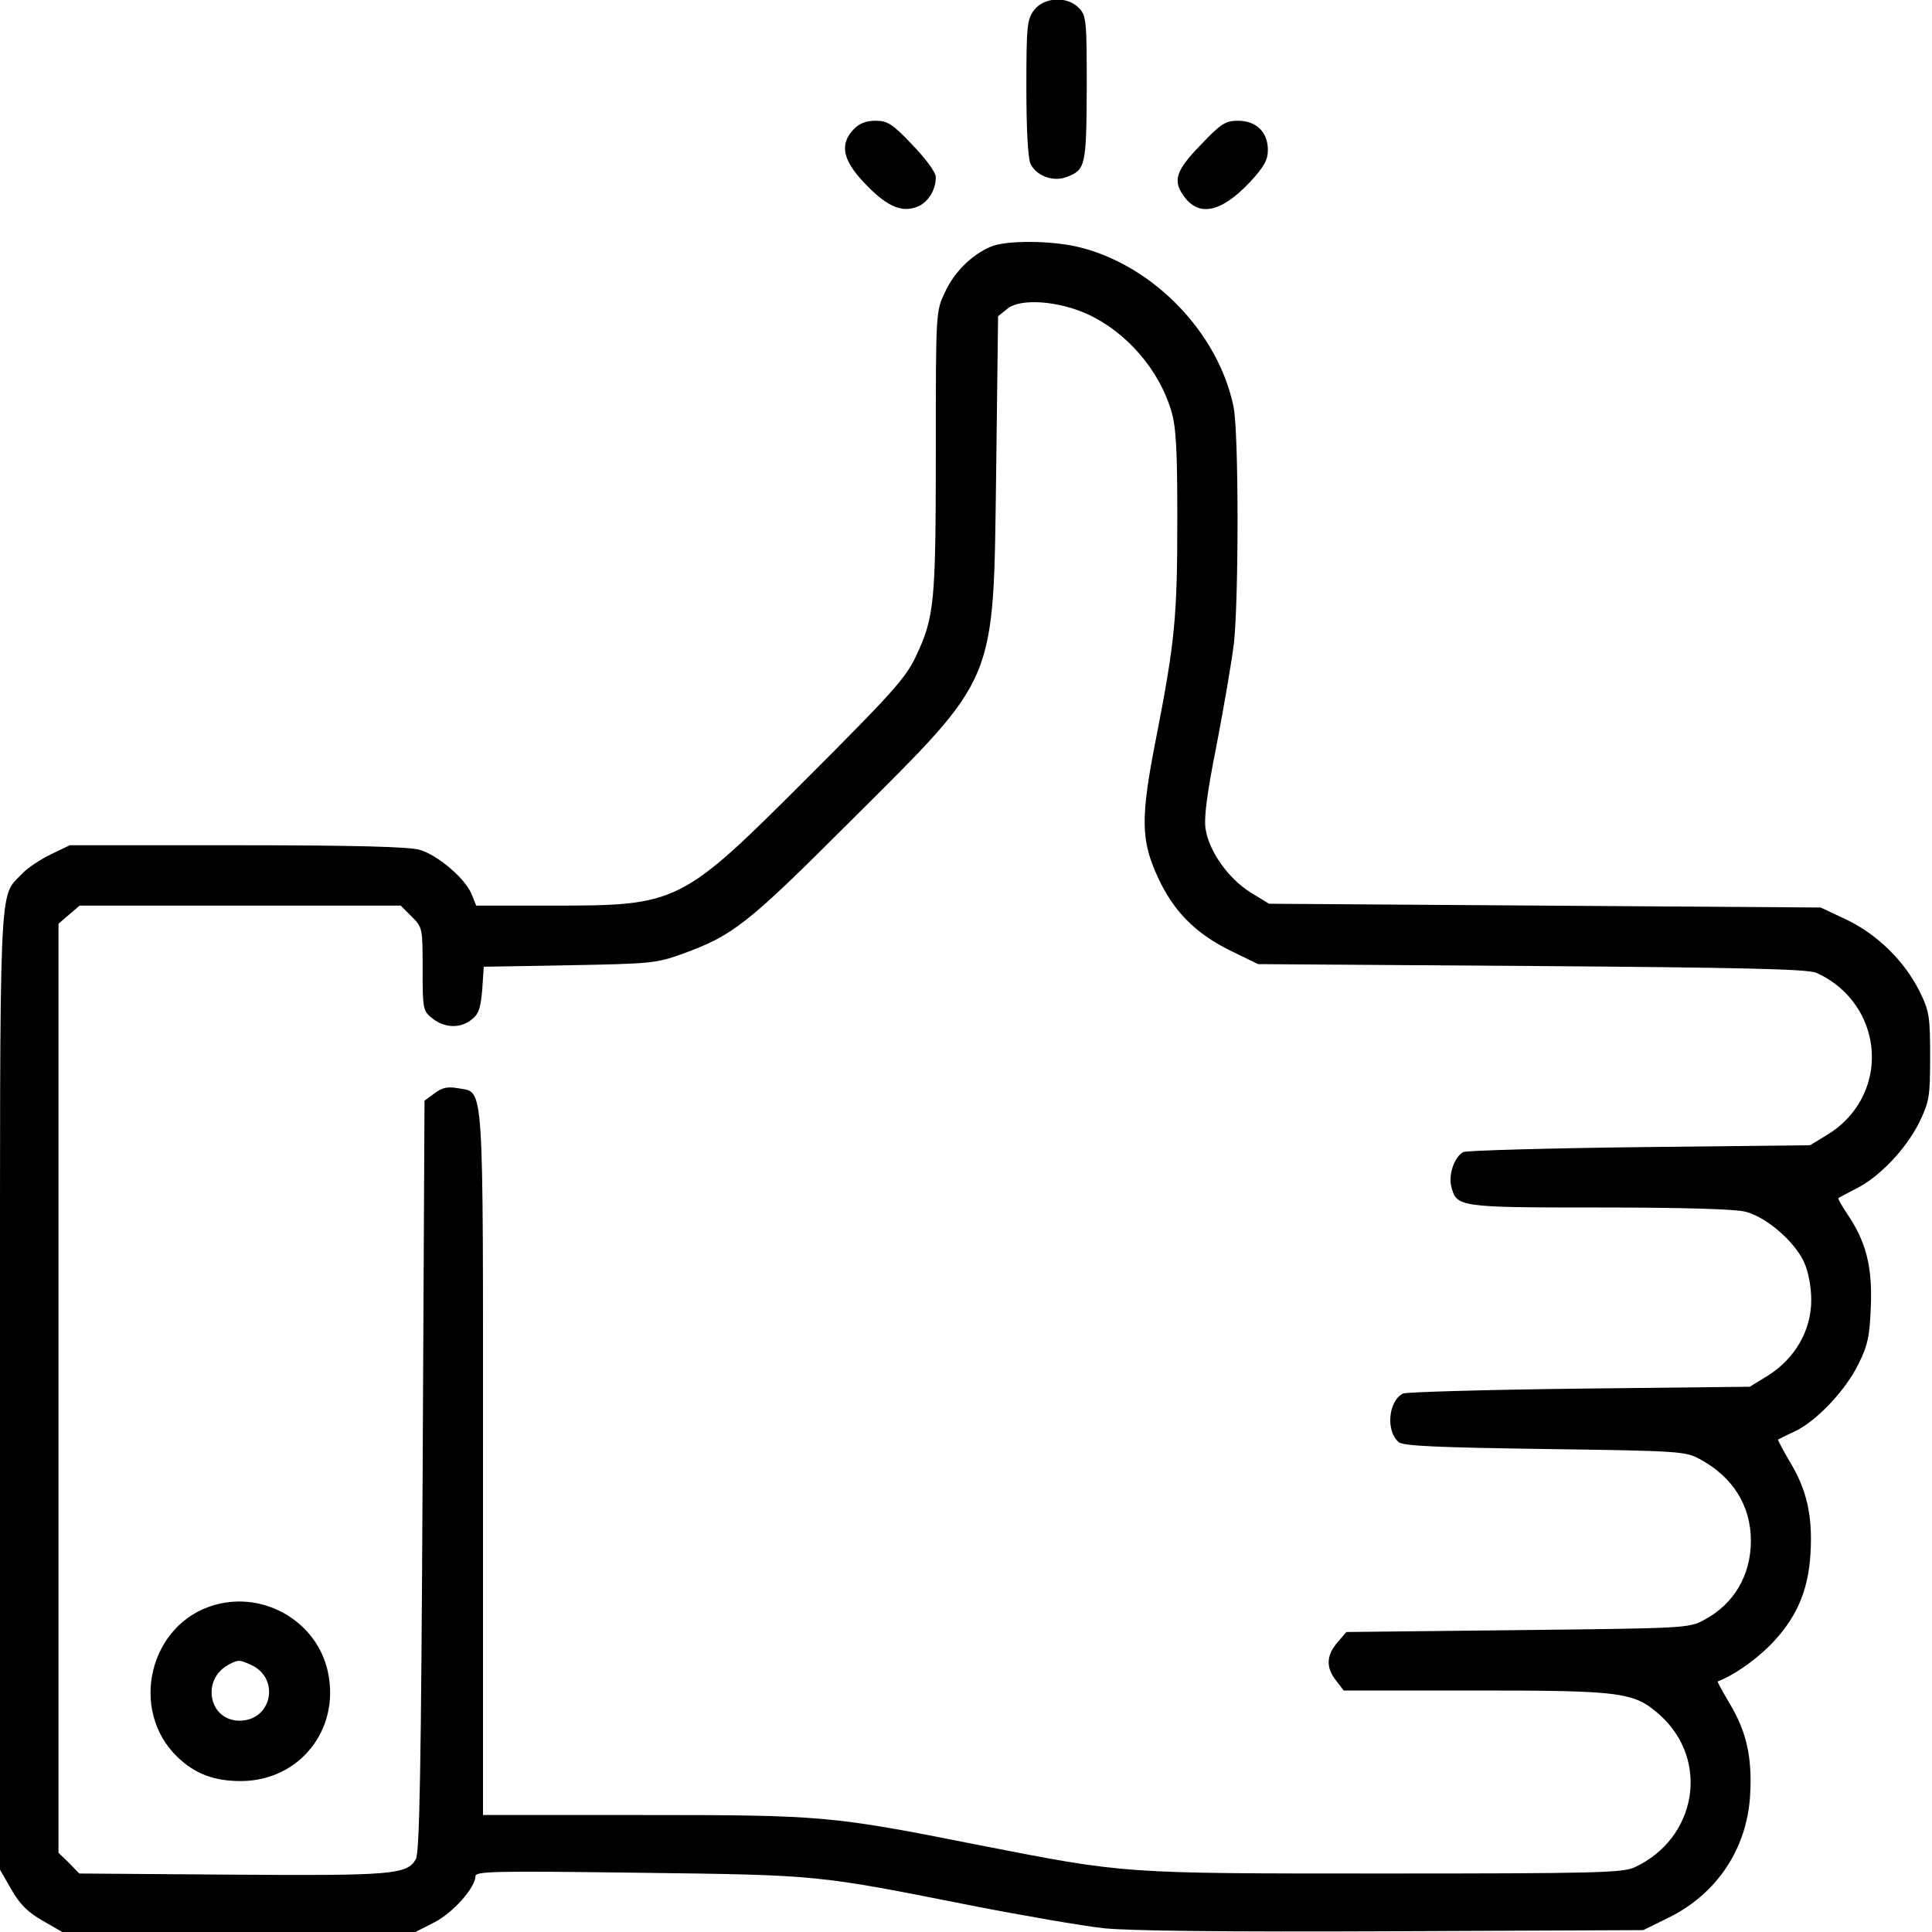 <?xml version="1.0" standalone="no"?>
<!DOCTYPE svg PUBLIC "-//W3C//DTD SVG 20010904//EN"
 "http://www.w3.org/TR/2001/REC-SVG-20010904/DTD/svg10.dtd">
<svg version="1.0" xmlns="http://www.w3.org/2000/svg"
 width="512pt" height="512pt" viewBox="0 0 512 512"
 preserveAspectRatio="xMidYMid meet">
<g transform="translate(0,512) scale(0.1,-0.1)"
fill="#000000" stroke="none">
<path d="M2741 5094 c-19 -25 -21 -40 -21 -205 0 -112 4 -187 11 -203 15 -32
60 -49 96 -35 50 19 52 30 53 235 0 178 -1 192 -20 212 -31 33 -92 30 -119 -4z"/>
<path d="M2262 4777 c-37 -39 -29 -80 26 -139 58 -62 98 -82 140 -67 30 10 52
44 52 80 0 12 -27 49 -62 85 -53 56 -66 64 -98 64 -25 0 -43 -7 -58 -23z"/>
<path d="M3182 4736 c-66 -68 -74 -94 -46 -134 40 -58 100 -46 177 36 37 40
47 58 47 85 0 47 -31 77 -79 77 -33 0 -45 -7 -99 -64z"/>
<path d="M2625 4466 c-51 -22 -97 -68 -121 -121 -24 -50 -24 -53 -24 -422 0
-403 -4 -439 -53 -543 -27 -57 -64 -98 -286 -320 -338 -338 -343 -340 -682
-340 l-197 0 -12 30 c-17 42 -90 104 -138 118 -28 8 -172 12 -483 12 l-444 0
-50 -24 c-27 -13 -62 -36 -77 -52 -62 -66 -58 17 -58 -1371 l0 -1268 30 -52
c22 -39 44 -61 83 -83 l52 -30 468 0 468 0 49 25 c50 25 110 93 110 123 0 13
54 14 433 9 479 -6 469 -5 882 -87 138 -27 295 -54 350 -60 66 -7 325 -10 765
-8 l665 3 67 33 c128 63 208 183 216 325 6 100 -10 169 -54 242 -19 32 -33 58
-32 59 40 15 94 52 136 93 71 71 104 144 110 246 6 100 -10 169 -54 242 -19
32 -33 59 -32 60 2 1 21 11 43 21 57 26 136 109 170 179 25 50 30 74 33 155 4
104 -13 171 -64 245 -14 21 -24 39 -22 40 2 1 23 13 47 25 62 31 132 105 167
175 27 56 29 68 29 175 0 106 -2 120 -28 173 -40 80 -112 151 -194 190 l-68
32 -731 5 -731 5 -49 30 c-59 37 -110 109 -119 168 -5 30 4 96 29 222 19 99
40 221 46 270 13 120 13 560 -1 627 -40 195 -210 372 -405 422 -74 19 -198 20
-239 2z m258 -179 c102 -47 189 -147 221 -256 13 -43 16 -104 16 -286 0 -259
-6 -324 -56 -580 -42 -213 -41 -272 5 -371 41 -89 99 -147 189 -192 l76 -37
725 -5 c550 -4 733 -8 754 -18 53 -23 96 -64 122 -115 56 -113 18 -245 -89
-312 l-49 -30 -451 -5 c-248 -3 -458 -9 -468 -13 -23 -12 -40 -59 -32 -91 14
-55 18 -56 392 -56 219 0 359 -4 387 -11 56 -14 131 -79 156 -134 11 -24 19
-64 19 -100 0 -81 -43 -155 -114 -200 l-49 -30 -451 -5 c-248 -3 -458 -9 -468
-13 -39 -20 -46 -100 -11 -129 12 -10 105 -14 387 -18 356 -5 373 -6 411 -27
87 -47 135 -123 135 -216 0 -92 -45 -168 -124 -210 -40 -22 -51 -22 -494 -27
l-454 -5 -24 -28 c-29 -34 -31 -66 -3 -101 l20 -26 348 0 c391 0 422 -4 491
-66 132 -120 96 -327 -69 -403 -32 -14 -105 -16 -661 -16 -703 0 -685 -1
-1079 76 -388 77 -409 79 -888 79 l-423 0 0 930 c0 1037 4 983 -66 996 -27 5
-42 2 -62 -13 l-27 -20 -5 -994 c-4 -776 -8 -999 -18 -1016 -23 -41 -64 -44
-489 -41 l-403 3 -27 28 -28 27 0 1231 0 1231 28 24 28 24 425 0 426 0 29 -29
c29 -29 29 -31 29 -140 0 -106 1 -110 26 -130 33 -26 75 -27 105 -2 18 14 23
31 27 79 l4 60 227 4 c214 4 230 5 299 30 135 49 172 78 447 353 392 391 377
356 385 928 l5 409 25 20 c34 28 135 21 213 -15z"/>
<path d="M570 867 c-174 -48 -230 -279 -99 -404 46 -44 97 -63 167 -63 155 0
264 136 231 289 -28 132 -167 215 -299 178z m95 -159 c78 -35 56 -147 -29
-148 -82 -1 -104 108 -31 148 26 14 29 14 60 0z"/>
</g>
</svg>
